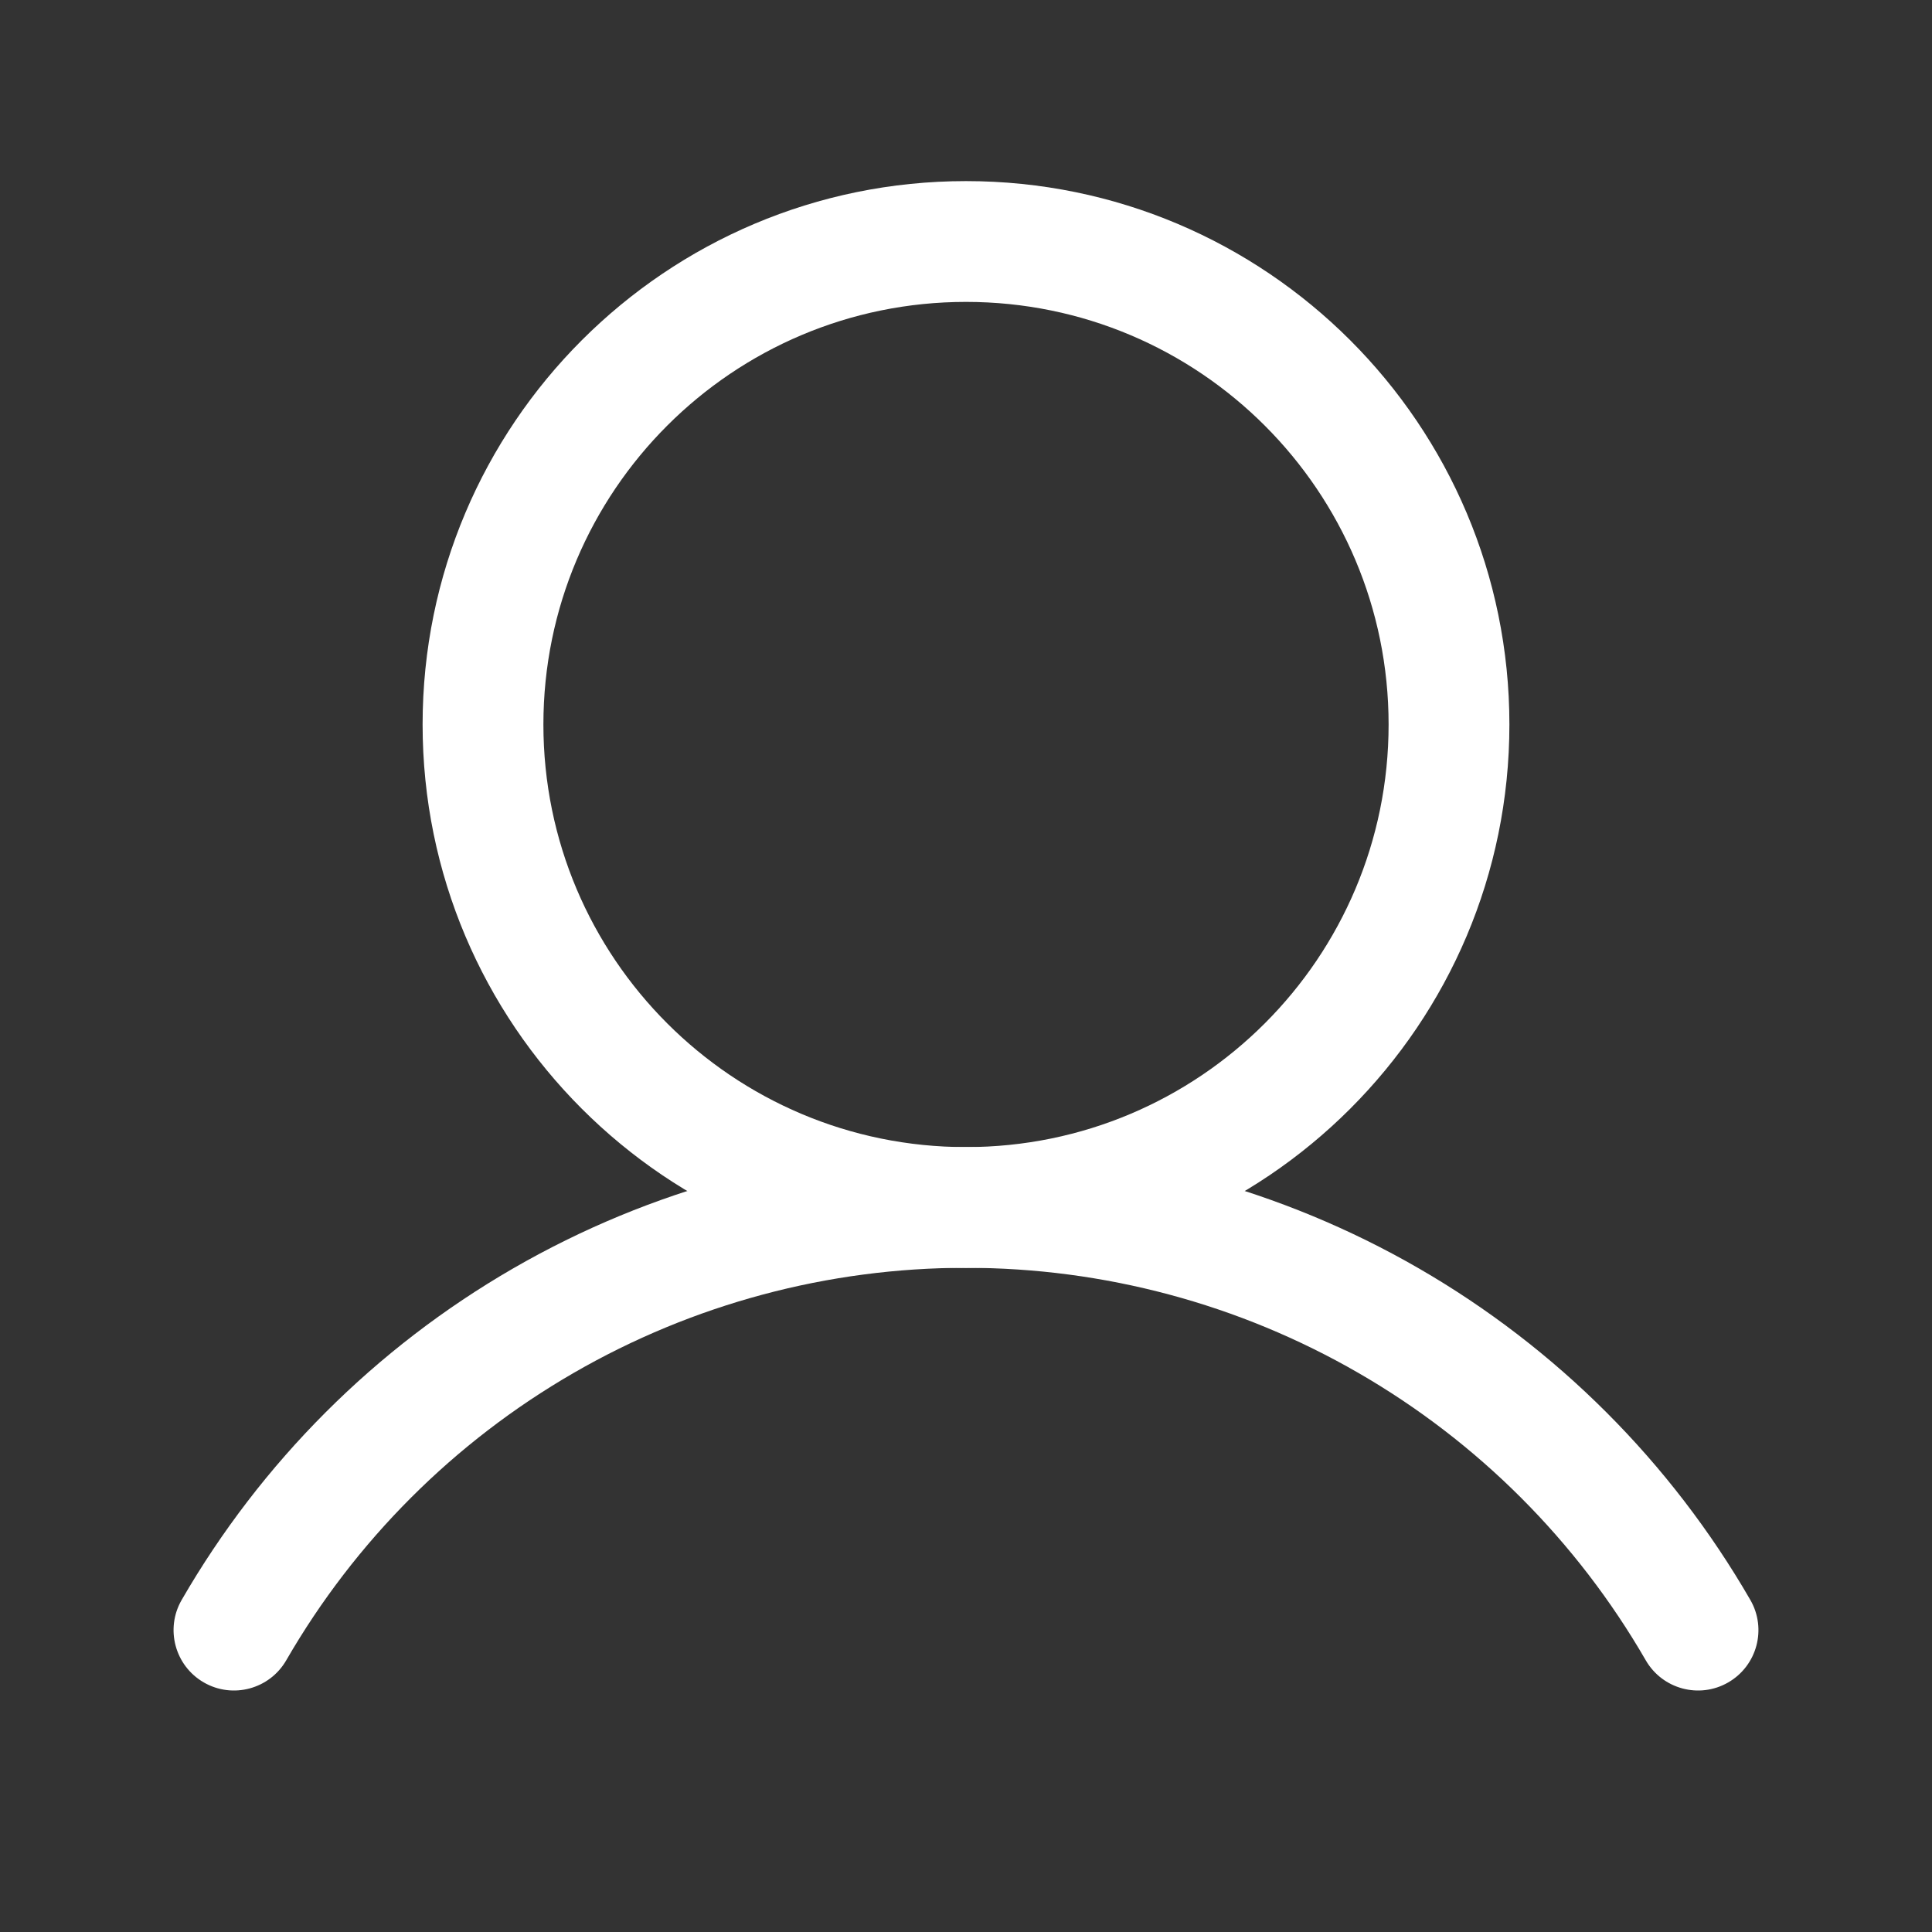 <svg width="38" height="38" viewBox="0 0 38 38" fill="none" xmlns="http://www.w3.org/2000/svg">
<rect x="0" y="0" width="38" height="38" fill="#333333" stroke="none"/>
<g id="Component 1">
<path id="Vector (Stroke)" fill-rule="evenodd" clip-rule="evenodd" d="M19 5.938C14.409 5.938 10.688 9.659 10.688 14.25C10.688 18.841 14.409 22.562 19 22.562C23.591 22.562 27.312 18.841 27.312 14.25C27.312 9.659 23.591 5.938 19 5.938ZM8.312 14.25C8.312 8.347 13.098 3.562 19 3.562C24.902 3.562 29.688 8.347 29.688 14.25C29.688 20.152 24.902 24.938 19 24.938C13.098 24.938 8.312 20.152 8.312 14.25Z" fill="white"/>
<path id="Vector (Stroke)_2" fill-rule="evenodd" clip-rule="evenodd" d="M19 24.936C16.29 24.936 13.628 25.649 11.281 27.005C8.934 28.36 6.985 30.309 5.63 32.656C5.302 33.224 4.576 33.419 4.008 33.091C3.44 32.763 3.245 32.037 3.573 31.469C5.137 28.761 7.385 26.512 10.093 24.948C12.801 23.384 15.873 22.561 19 22.561C22.127 22.561 25.199 23.384 27.907 24.948C30.615 26.512 32.864 28.761 34.427 31.469C34.755 32.037 34.56 32.763 33.992 33.091C33.424 33.419 32.698 33.224 32.37 32.656C31.015 30.309 29.067 28.36 26.72 27.005C24.373 25.649 21.71 24.936 19 24.936Z" fill="white"/>
</g>
</svg>
